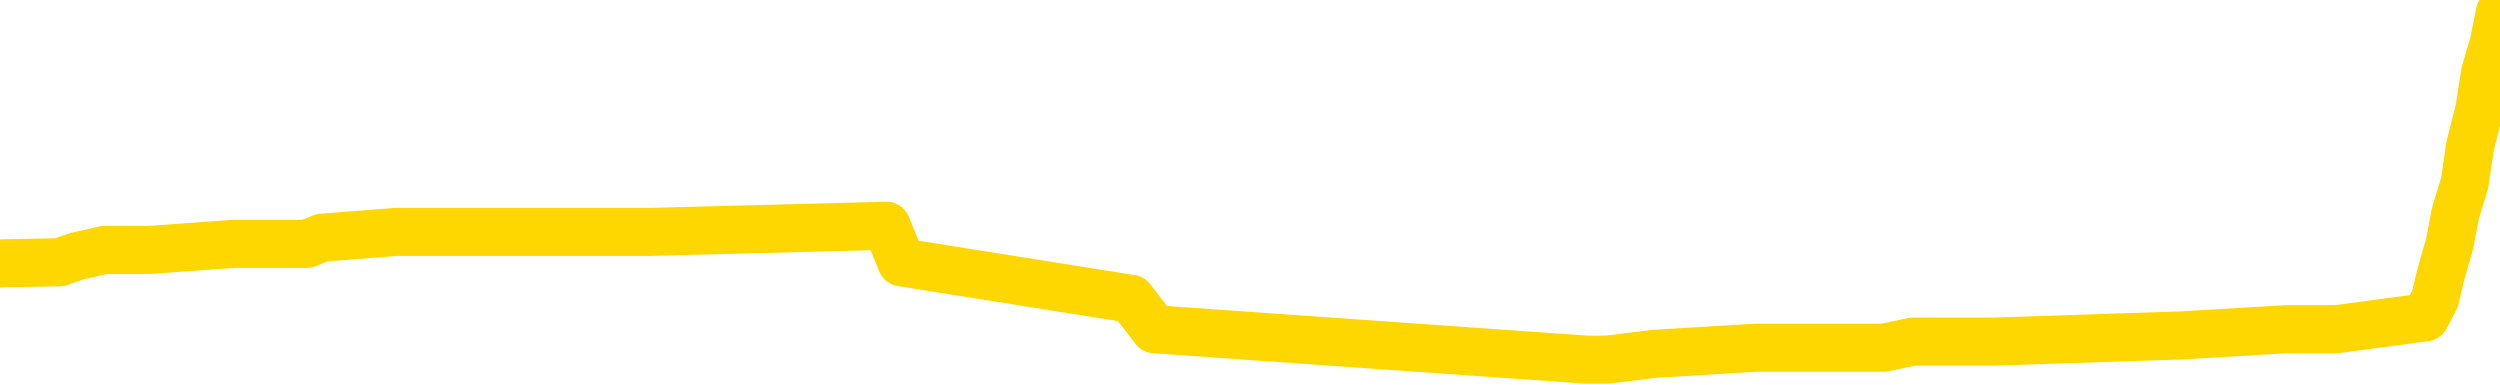 <svg xmlns="http://www.w3.org/2000/svg" version="1.1" viewBox="0 0 6500 1000">
	<path fill="none" stroke="gold" stroke-width="125" stroke-linecap="round" stroke-linejoin="round" d="M0 34015  L-789804 34015 L-789620 33999 L-789130 33968 L-788836 33952 L-788525 33920 L-788291 33904 L-788237 33873 L-788178 33841 L-788025 33825 L-787984 33793 L-787852 33777 L-787559 33762 L-787018 33762 L-786408 33746 L-786360 33746 L-785720 33730 L-785687 33730 L-785161 33730 L-785029 33714 L-784638 33682 L-784310 33651 L-784193 33619 L-783982 33587 L-783265 33587 L-782695 33571 L-782588 33571 L-782413 33556 L-782192 33524 L-781790 33508 L-781765 33476 L-780837 33445 L-780749 33413 L-780667 33381 L-780597 33349 L-780300 33334 L-780148 33302 L-778257 33318 L-778157 33318 L-777894 33318 L-777601 33334 L-777459 33302 L-777210 33302 L-777175 33286 L-777016 33270 L-776553 33239 L-776300 33223 L-776088 33191 L-775836 33175 L-775487 33159 L-774560 33128 L-774466 33096 L-774056 33080 L-772885 33048 L-771696 33032 L-771604 33001 L-771576 32969 L-771310 32937 L-771011 32906 L-770882 32874 L-770845 32842 L-770030 32842 L-769646 32858 L-768586 32874 L-768525 32874 L-768259 33191 L-767788 33492 L-767596 33793 L-767332 34094 L-766995 34079 L-766860 34063 L-766404 34047 L-765661 34031 L-765643 34015 L-765478 33983 L-765410 33983 L-764894 33968 L-763865 33968 L-763669 33952 L-763180 33936 L-762818 33920 L-762410 33920 L-762024 33936 L-760321 33936 L-760223 33936 L-760151 33936 L-760089 33936 L-759905 33920 L-759569 33920 L-758928 33904 L-758851 33888 L-758790 33888 L-758603 33873 L-758524 33873 L-758347 33857 L-758327 33841 L-758097 33841 L-757710 33825 L-756821 33825 L-756782 33809 L-756693 33793 L-756666 33762 L-755658 33746 L-755508 33714 L-755484 33698 L-755351 33682 L-755311 33666 L-754053 33651 L-753995 33651 L-753455 33635 L-753403 33635 L-753356 33635 L-752961 33619 L-752822 33603 L-752622 33587 L-752475 33587 L-752310 33587 L-752034 33603 L-751675 33603 L-751122 33587 L-750478 33571 L-750219 33540 L-750065 33524 L-749664 33508 L-749624 33492 L-749503 33476 L-749442 33492 L-749428 33492 L-749334 33492 L-749041 33476 L-748889 33413 L-748559 33381 L-748481 33349 L-748405 33334 L-748179 33286 L-748112 33254 L-747884 33223 L-747832 33191 L-747667 33175 L-746661 33159 L-746478 33143 L-745927 33128 L-745534 33096 L-745137 33080 L-744287 33048 L-744208 33032 L-743629 33017 L-743188 33017 L-742947 33001 L-742790 33001 L-742389 32969 L-742368 32969 L-741924 32953 L-741518 32937 L-741382 32906 L-741207 32874 L-741071 32842 L-740820 32811 L-739821 32795 L-739738 32779 L-739603 32763 L-739564 32747 L-738674 32731 L-738459 32715 L-738016 32700 L-737898 32684 L-737841 32668 L-737165 32668 L-737065 32652 L-737036 32652 L-735694 32636 L-735288 32620 L-735249 32605 L-734321 32589 L-734222 32573 L-734089 32557 L-733685 32541 L-733659 32525 L-733566 32509 L-733350 32494 L-732939 32462 L-731785 32430 L-731493 32398 L-731465 32367 L-730857 32351 L-730607 32319 L-730587 32303 L-729657 32288 L-729606 32256 L-729484 32240 L-729466 32208 L-729310 32192 L-729135 32161 L-728998 32145 L-728942 32129 L-728834 32113 L-728749 32097 L-728516 32081 L-728441 32066 L-728132 32050 L-728014 32034 L-727845 32018 L-727753 32002 L-727651 32002 L-727627 31986 L-727550 31986 L-727452 31955 L-727086 31939 L-726981 31923 L-726477 31907 L-726026 31891 L-725987 31875 L-725963 31860 L-725923 31844 L-725794 31828 L-725693 31812 L-725252 31796 L-724969 31780 L-724377 31764 L-724247 31749 L-723972 31717 L-723820 31701 L-723666 31685 L-723581 31653 L-723503 31638 L-723317 31622 L-723267 31622 L-723239 31606 L-723160 31590 L-723137 31574 L-722853 31543 L-722250 31511 L-721254 31495 L-720956 31479 L-720222 31463 L-719978 31447 L-719888 31432 L-719311 31416 L-718612 31400 L-717860 31384 L-717541 31368 L-717159 31336 L-717081 31321 L-716447 31305 L-716261 31289 L-716174 31289 L-716044 31289 L-715731 31273 L-715682 31257 L-715540 31241 L-715518 31226 L-714551 31210 L-714005 31194 L-713527 31194 L-713466 31194 L-713142 31194 L-713121 31178 L-713058 31178 L-712848 31162 L-712771 31146 L-712717 31130 L-712694 31115 L-712655 31099 L-712639 31083 L-711882 31067 L-711866 31051 L-711066 31035 L-710914 31019 L-710008 31004 L-709502 30988 L-709273 30956 L-709232 30956 L-709116 30940 L-708940 30924 L-708186 30940 L-708051 30924 L-707887 30909 L-707569 30893 L-707392 30861 L-706370 30829 L-706347 30798 L-706096 30782 L-705883 30750 L-705249 30734 L-705011 30702 L-704978 30671 L-704800 30639 L-704720 30607 L-704630 30592 L-704566 30560 L-704126 30528 L-704102 30512 L-703561 30496 L-703305 30481 L-702811 30465 L-701933 30449 L-701897 30433 L-701844 30417 L-701803 30401 L-701686 30385 L-701409 30370 L-701202 30338 L-701005 30306 L-700982 30275 L-700931 30243 L-700892 30227 L-700814 30211 L-700217 30179 L-700157 30164 L-700053 30148 L-699899 30132 L-699267 30116 L-698586 30100 L-698283 30068 L-697937 30053 L-697739 30037 L-697691 30005 L-697370 29989 L-696743 29973 L-696596 29957 L-696560 29942 L-696502 29926 L-696425 29894 L-696184 29894 L-696096 29878 L-696002 29862 L-695708 29847 L-695574 29831 L-695514 29815 L-695477 29783 L-695204 29783 L-694198 29767 L-694023 29751 L-693972 29751 L-693680 29736 L-693487 29704 L-693154 29688 L-692647 29672 L-692085 29640 L-692071 29609 L-692054 29593 L-691953 29561 L-691839 29530 L-691800 29498 L-691762 29482 L-691696 29482 L-691668 29466 L-691529 29482 L-691237 29482 L-691187 29482 L-691081 29482 L-690817 29466 L-690352 29450 L-690207 29450 L-690153 29419 L-690096 29403 L-689905 29387 L-689539 29371 L-689325 29371 L-689130 29371 L-689072 29371 L-689013 29339 L-688860 29323 L-688590 29308 L-688160 29387 L-688145 29387 L-688068 29371 L-688003 29355 L-687874 29244 L-687850 29228 L-687566 29213 L-687519 29197 L-687464 29181 L-687002 29165 L-686963 29165 L-686922 29149 L-686732 29133 L-686251 29117 L-685764 29102 L-685748 29086 L-685710 29070 L-685453 29054 L-685376 29022 L-685146 29006 L-685130 28975 L-684836 28943 L-684393 28927 L-683947 28911 L-683442 28896 L-683288 28880 L-683002 28864 L-682961 28832 L-682630 28816 L-682408 28800 L-681891 28769 L-681816 28753 L-681568 28721 L-681373 28689 L-681314 28674 L-680537 28658 L-680463 28658 L-680232 28642 L-680216 28642 L-680154 28626 L-679958 28610 L-679494 28610 L-679471 28594 L-679341 28594 L-678040 28594 L-678024 28594 L-677947 28579 L-677853 28579 L-677636 28579 L-677484 28563 L-677305 28579 L-677251 28594 L-676964 28610 L-676925 28610 L-676555 28610 L-676115 28610 L-675932 28610 L-675611 28594 L-675316 28594 L-674870 28563 L-674798 28547 L-674335 28515 L-673898 28499 L-673716 28483 L-672262 28452 L-672130 28436 L-671672 28404 L-671446 28388 L-671060 28357 L-670543 28325 L-669589 28293 L-668795 28262 L-668121 28246 L-667695 28214 L-667384 28198 L-667154 28151 L-666471 28103 L-666458 28055 L-666248 27992 L-666226 27976 L-666051 27944 L-665101 27929 L-664833 27897 L-664018 27881 L-663707 27849 L-663670 27834 L-663613 27802 L-662996 27786 L-662358 27754 L-660732 27738 L-660058 27723 L-659416 27723 L-659338 27723 L-659282 27723 L-659246 27723 L-659218 27707 L-659106 27675 L-659088 27659 L-659065 27643 L-658912 27627 L-658858 27596 L-658781 27580 L-658661 27564 L-658564 27548 L-658446 27532 L-658177 27501 L-657907 27485 L-657890 27453 L-657690 27437 L-657543 27406 L-657316 27390 L-657182 27374 L-656873 27358 L-656813 27342 L-656460 27310 L-656111 27295 L-656011 27279 L-655946 27247 L-655886 27231 L-655502 27200 L-655121 27184 L-655017 27168 L-654757 27152 L-654485 27120 L-654326 27104 L-654294 27089 L-654232 27073 L-654090 27057 L-653907 27041 L-653862 27025 L-653574 27025 L-653558 27009 L-653325 27009 L-653264 26993 L-653226 26993 L-652646 26978 L-652512 26962 L-652489 26898 L-652470 26787 L-652453 26661 L-652437 26534 L-652413 26407 L-652396 26312 L-652375 26201 L-652358 26090 L-652335 26027 L-652318 25963 L-652297 25916 L-652280 25884 L-652231 25836 L-652159 25789 L-652124 25710 L-652100 25646 L-652065 25583 L-652023 25519 L-651986 25488 L-651971 25424 L-651946 25377 L-651909 25345 L-651892 25297 L-651869 25266 L-651852 25234 L-651833 25202 L-651817 25171 L-651788 25123 L-651762 25076 L-651716 25060 L-651700 25028 L-651658 25012 L-651610 24980 L-651539 24949 L-651524 24917 L-651508 24885 L-651446 24870 L-651407 24854 L-651367 24838 L-651201 24822 L-651136 24806 L-651120 24790 L-651076 24759 L-651018 24743 L-650805 24727 L-650772 24711 L-650729 24695 L-650651 24679 L-650114 24663 L-650036 24648 L-649931 24616 L-649843 24600 L-649666 24584 L-649316 24568 L-649160 24553 L-648722 24537 L-648565 24521 L-648436 24505 L-647732 24473 L-647531 24457 L-646570 24426 L-646088 24410 L-645989 24410 L-645896 24394 L-645651 24378 L-645578 24362 L-645135 24331 L-645039 24315 L-645024 24299 L-645008 24283 L-644983 24267 L-644517 24251 L-644300 24236 L-644161 24220 L-643867 24204 L-643778 24188 L-643737 24172 L-643707 24156 L-643535 24140 L-643476 24125 L-643400 24109 L-643319 24093 L-643249 24093 L-642940 24077 L-642855 24061 L-642641 24045 L-642606 24029 L-641923 24014 L-641824 23998 L-641619 23982 L-641572 23966 L-641294 23950 L-641232 23934 L-641215 23903 L-641137 23887 L-640828 23855 L-640804 23839 L-640750 23808 L-640727 23792 L-640605 23776 L-640469 23744 L-640225 23728 L-640099 23728 L-639453 23712 L-639437 23712 L-639412 23712 L-639232 23681 L-639155 23665 L-639064 23649 L-638636 23633 L-638220 23617 L-637827 23586 L-637748 23570 L-637729 23554 L-637366 23538 L-637130 23522 L-636901 23506 L-636588 23491 L-636510 23475 L-636430 23443 L-636252 23411 L-636236 23395 L-635971 23364 L-635890 23348 L-635660 23332 L-635434 23316 L-635119 23316 L-634943 23300 L-634582 23300 L-634191 23284 L-634121 23253 L-634057 23237 L-633917 23205 L-633865 23189 L-633764 23158 L-633262 23142 L-633065 23126 L-632818 23110 L-632632 23094 L-632333 23078 L-632257 23063 L-632091 23031 L-631206 23015 L-631178 22983 L-631055 22952 L-630476 22936 L-630398 22920 L-629685 22920 L-629373 22920 L-629160 22920 L-629143 22920 L-628756 22920 L-628231 22888 L-627785 22872 L-627456 22857 L-627303 22841 L-626977 22841 L-626798 22825 L-626717 22825 L-626511 22793 L-626335 22777 L-625406 22761 L-624517 22746 L-624478 22730 L-624250 22730 L-623871 22714 L-623083 22698 L-622849 22682 L-622773 22666 L-622415 22650 L-621844 22619 L-621577 22603 L-621190 22587 L-621087 22587 L-620917 22587 L-620298 22587 L-620087 22587 L-619779 22587 L-619726 22571 L-619598 22555 L-619545 22540 L-619426 22524 L-619090 22492 L-618131 22476 L-617999 22444 L-617798 22429 L-617166 22413 L-616855 22397 L-616441 22381 L-616414 22365 L-616268 22349 L-615848 22333 L-614516 22333 L-614469 22318 L-614340 22286 L-614323 22270 L-613745 22238 L-613540 22223 L-613510 22207 L-613469 22191 L-613412 22175 L-613374 22159 L-613296 22143 L-613153 22127 L-612699 22112 L-612581 22096 L-612295 22080 L-611923 22064 L-611826 22048 L-611500 22032 L-611145 22016 L-610975 22001 L-610928 21985 L-610819 21969 L-610730 21953 L-610702 21937 L-610626 21906 L-610322 21890 L-610288 21858 L-610217 21842 L-609849 21826 L-609513 21810 L-609432 21810 L-609213 21795 L-609041 21779 L-609014 21763 L-608516 21747 L-607967 21715 L-607087 21699 L-606988 21668 L-606911 21652 L-606637 21636 L-606390 21604 L-606316 21588 L-606254 21557 L-606135 21541 L-606093 21525 L-605983 21509 L-605906 21478 L-605205 21462 L-604960 21446 L-604920 21430 L-604764 21414 L-604164 21414 L-603938 21414 L-603846 21414 L-603370 21414 L-602773 21382 L-602253 21367 L-602232 21351 L-602087 21335 L-601767 21335 L-601225 21335 L-600993 21335 L-600823 21335 L-600336 21319 L-600109 21303 L-600024 21287 L-599677 21271 L-599351 21271 L-598828 21256 L-598501 21240 L-597901 21224 L-597703 21192 L-597651 21176 L-597610 21161 L-597329 21145 L-596645 21113 L-596335 21097 L-596310 21065 L-596118 21050 L-595896 21034 L-595810 21018 L-595146 20986 L-595122 20970 L-594900 20939 L-594570 20923 L-594218 20891 L-594013 20875 L-593781 20844 L-593523 20828 L-593333 20796 L-593286 20780 L-593059 20764 L-593024 20748 L-592868 20733 L-592653 20717 L-592480 20701 L-592389 20685 L-592112 20669 L-591868 20653 L-591553 20637 L-591126 20637 L-591089 20637 L-590606 20637 L-590372 20637 L-590160 20622 L-589934 20606 L-589384 20606 L-589137 20590 L-588303 20590 L-588247 20574 L-588226 20558 L-588068 20542 L-587606 20527 L-587566 20511 L-587226 20479 L-587092 20463 L-586870 20447 L-586298 20431 L-585826 20416 L-585631 20400 L-585438 20384 L-585249 20368 L-585147 20352 L-584779 20336 L-584732 20320 L-584651 20305 L-583357 20289 L-583309 20273 L-583041 20273 L-582896 20273 L-582345 20273 L-582228 20257 L-582146 20241 L-581787 20225 L-581563 20210 L-581282 20194 L-580953 20162 L-580445 20146 L-580332 20130 L-580254 20114 L-580089 20099 L-579795 20099 L-579326 20099 L-579130 20114 L-579079 20114 L-578429 20099 L-578308 20083 L-577853 20083 L-577818 20067 L-577349 20051 L-577239 20035 L-577222 20019 L-577006 20019 L-576825 20003 L-576294 20003 L-575264 20003 L-575065 19988 L-574606 19972 L-573658 19940 L-573559 19924 L-573205 19893 L-573145 19877 L-573130 19861 L-573095 19845 L-572726 19829 L-572606 19813 L-572364 19797 L-572200 19782 L-572012 19766 L-571892 19750 L-570821 19718 L-569963 19702 L-569751 19671 L-569653 19655 L-569479 19623 L-569146 19607 L-569074 19591 L-569017 19576 L-568841 19576 L-568452 19560 L-568217 19544 L-568106 19528 L-567989 19512 L-567008 19496 L-566982 19480 L-566388 19449 L-566356 19449 L-566207 19433 L-565923 19417 L-565011 19417 L-564065 19417 L-563912 19401 L-563809 19401 L-563677 19385 L-563534 19369 L-563508 19354 L-563394 19338 L-563175 19322 L-562494 19306 L-562365 19290 L-562061 19274 L-561822 19243 L-561489 19227 L-560850 19211 L-560508 19179 L-560446 19163 L-560290 19163 L-559369 19163 L-558898 19163 L-558855 19163 L-558842 19148 L-558801 19132 L-558779 19116 L-558752 19100 L-558608 19084 L-558185 19068 L-557850 19068 L-557659 19052 L-557230 19052 L-557042 19037 L-556653 19005 L-556119 18989 L-555746 18973 L-555725 18973 L-555475 18957 L-555357 18941 L-555281 18926 L-555145 18910 L-555106 18894 L-555026 18878 L-554631 18862 L-554136 18846 L-554024 18815 L-553851 18799 L-553542 18783 L-553095 18767 L-552772 18751 L-552629 18720 L-552202 18688 L-552049 18656 L-551994 18624 L-551180 18609 L-551160 18593 L-550788 18577 L-550732 18577 L-549603 18561 L-549535 18561 L-548976 18545 L-548782 18529 L-548645 18514 L-548412 18498 L-548065 18482 L-548030 18450 L-547995 18434 L-547927 18403 L-547578 18387 L-547406 18371 L-546921 18355 L-546905 18339 L-546579 18323 L-546422 18307 L-545281 18276 L-545256 18260 L-545065 18228 L-544871 18212 L-544621 18197 L-544604 18181 L-543583 18165 L-543286 18149 L-543210 18133 L-543074 18101 L-542898 18086 L-542322 18054 L-542106 18038 L-542042 18022 L-541912 18006 L-541875 17975 L-541352 17959 L-541214 24204 L-541199 24204 L-541176 24204 L-541156 24204 L-540929 17943 L-540153 17943 L-540112 17943 L-539744 17943 L-539665 17927 L-539613 17911 L-538940 17895 L-538198 17880 L-537773 17880 L-537325 17864 L-536264 17848 L-535952 17816 L-535542 17816 L-535470 17800 L-534946 17800 L-534851 17800 L-534833 17800 L-534388 17784 L-534203 17753 L-533423 17721 L-532750 17705 L-532338 17658 L-532106 17626 L-531966 17610 L-531884 17578 L-531864 17563 L-531788 17563 L-531660 17547 L-531343 17563 L-531118 17563 L-530793 17547 L-530731 17547 L-530361 17547 L-530328 17547 L-530120 17547 L-529452 17547 L-529375 17547 L-529217 17515 L-529106 17515 L-528780 17499 L-528625 17483 L-528284 17483 L-528227 17452 L-527889 17420 L-527685 17404 L-527632 17372 L-526256 17356 L-526126 17341 L-525693 17325 L-525372 17309 L-524544 17277 L-524421 17261 L-523690 17230 L-523534 17198 L-523494 17182 L-523440 17166 L-523417 17150 L-523303 17135 L-523006 17119 L-522716 17103 L-522662 17087 L-522541 17071 L-522511 17055 L-522412 17039 L-521968 17039 L-521816 17024 L-520981 17024 L-520438 17008 L-520104 17008 L-520088 16992 L-520013 16976 L-519896 16960 L-519702 16944 L-519438 16928 L-518603 16913 L-518507 16897 L-517985 16881 L-517944 16865 L-517844 16849 L-517016 16849 L-516881 16833 L-516542 16833 L-515988 16818 L-515608 16802 L-515445 16786 L-515135 16770 L-514323 16754 L-514017 16738 L-513748 16738 L-513427 16738 L-513106 16754 L-512830 16754 L-512002 16722 L-511907 16707 L-511814 16659 L-511710 16611 L-511323 16564 L-510843 16532 L-510826 16516 L-510708 16501 L-510340 16469 L-510245 16453 L-509411 16421 L-509334 16405 L-509035 16390 L-508944 16374 L-508537 16342 L-508426 16310 L-507727 16294 L-507254 16279 L-507194 16263 L-506975 16231 L-506701 16215 L-506588 16199 L-505561 16184 L-505174 16168 L-505154 16152 L-504822 16136 L-504577 16120 L-504144 16104 L-504034 16088 L-503916 16073 L-503464 16041 L-502874 16025 L-502537 16009 L-500644 15993 L-500531 15962 L-500319 15946 L-499001 15930 L-498894 12364 L-498828 8845 L-498792 5595 L-498730 5595 L-498231 9130 L-497556 12617 L-497534 15835 L-497263 15803 L-496295 15803 L-495606 15787 L-495444 15771 L-494903 15756 L-494813 15740 L-493794 15724 L-492846 15692 L-492481 15708 L-492378 15724 L-491790 15724 L-491730 15724 L-491630 15708 L-491189 15676 L-491082 15660 L-490640 15645 L-489640 15597 L-489384 15550 L-489281 15502 L-489151 15470 L-488784 15439 L-488204 15407 L-488173 15391 L-487857 15375 L-485874 15359 L-485758 15343 L-485691 15343 L-485332 15328 L-483713 15312 L-483536 15312 L-483391 15312 L-482569 15328 L-482516 15343 L-482462 15343 L-482028 15343 L-481047 15359 L-480973 15359 L-479889 15343 L-479676 15343 L-478960 15312 L-478571 15296 L-478352 15264 L-478033 15233 L-477539 15201 L-477411 15185 L-477182 15153 L-476950 15122 L-476891 15106 L-476601 15090 L-476329 15058 L-475299 15042 L-473634 15026 L-473215 15011 L-473078 14995 L-472922 14995 L-472616 14979 L-472388 14947 L-472230 14931 L-472071 14900 L-471901 14868 L-471854 14852 L-471801 14836 L-471779 14836 L-471393 14820 L-471143 14820 L-470873 14820 L-470712 14820 L-470622 14820 L-468964 14820 L-468798 14836 L-468418 14820 L-467958 14820 L-467349 14789 L-466256 14773 L-465825 14757 L-465793 14741 L-465731 14725 L-465713 14709 L-464010 14694 L-463968 14678 L-463501 14662 L-463315 14646 L-463282 14614 L-462687 14598 L-462637 14583 L-462314 14567 L-462264 14551 L-462053 14535 L-462035 14519 L-461769 14488 L-461716 14472 L-461247 14456 L-460737 14424 L-460658 14424 L-460364 14408 L-460348 14392 L-460309 14377 L-460238 14361 L-460081 14345 L-459135 14345 L-459078 14345 L-458557 14345 L-458365 14329 L-458264 14329 L-458038 14313 L-457528 14313 L-457140 14741 L-457071 14741 L-456722 14725 L-456365 14709 L-455237 14250 L-455185 14218 L-454959 14202 L-454925 14186 L-454800 14155 L-454702 14155 L-454437 14155 L-453697 14171 L-453118 14171 L-452825 14171 L-452119 14171 L-451940 14155 L-451917 14155 L-451281 14139 L-450970 14123 L-450573 14123 L-450543 14107 L-450522 14091 L-450369 14075 L-449684 14075 L-449667 14075 L-449327 14075 L-449055 14060 L-449017 14044 L-448961 14012 L-448939 13996 L-448867 13980 L-448535 13964 L-448429 13949 L-448400 13917 L-448202 13901 L-448050 13885 L-447181 13869 L-446619 13838 L-446603 13838 L-446502 13822 L-446399 13838 L-446253 13838 L-446175 13838 L-446137 13822 L-446081 13806 L-446008 13790 L-445863 13774 L-445381 13774 L-444977 13758 L-444111 13774 L-444091 13774 L-443833 13774 L-443756 13774 L-443727 13758 L-443717 13727 L-443700 13711 L-443407 13695 L-443367 13679 L-443295 13663 L-443222 13647 L-443017 13632 L-442857 13584 L-442555 13537 L-442478 13473 L-442461 13426 L-442245 13394 L-442013 13394 L-441903 13410 L-441534 13426 L-441375 13426 L-441144 13426 L-440976 13426 L-440830 13410 L-440698 13394 L-439423 13362 L-439019 13330 L-438958 13315 L-438842 13283 L-438416 13267 L-438401 13235 L-438339 13220 L-438066 13188 L-437953 13172 L-437671 13140 L-437394 13124 L-436969 13093 L-436946 13077 L-436868 13061 L-436743 13045 L-436156 13029 L-435765 13013 L-435429 12998 L-434840 12982 L-434738 12982 L-434567 12966 L-434431 12966 L-433603 12950 L-432418 12934 L-432382 12918 L-432327 12918 L-432106 12902 L-431901 12902 L-431746 12902 L-431490 12887 L-431413 12871 L-430870 12855 L-430834 12839 L-430585 12823 L-430198 12807 L-429372 12792 L-429014 12776 L-428703 12776 L-428445 12760 L-428222 12744 L-427816 12728 L-427699 12712 L-427516 12696 L-427463 12696 L-427274 12681 L-427103 12665 L-427075 12649 L-426794 12633 L-426484 12617 L-426346 12601 L-426036 12585 L-425842 12585 L-425827 12570 L-425107 12570 L-424974 12538 L-424676 12522 L-424585 12506 L-423985 12506 L-423947 12490 L-423868 12475 L-423248 12459 L-423096 12427 L-423056 12411 L-422745 12395 L-422553 12379 L-422360 12348 L-422305 12316 L-421996 12300 L-421944 12284 L-421889 12300 L-421863 12300 L-421738 12300 L-420928 12284 L-420851 12268 L-420311 12253 L-420042 12237 L-419383 12221 L-418475 12205 L-418234 12189 L-417701 12173 L-417484 12158 L-416377 12173 L-416326 12173 L-415551 12173 L-415003 12158 L-414892 12142 L-414739 12110 L-414684 12094 L-414518 12078 L-414141 12062 L-413694 12047 L-413639 12031 L-413485 12015 L-412805 11999 L-412584 11983 L-412067 11967 L-411218 11936 L-411202 11920 L-409411 11904 L-408856 11888 L-408739 11872 L-407733 11856 L-407697 11841 L-407464 11841 L-407372 11841 L-407332 11841 L-406999 11825 L-406648 11809 L-406382 11777 L-406096 11761 L-405785 11730 L-405531 11698 L-405437 11682 L-404947 11666 L-404740 11650 L-404174 11634 L-404060 11650 L-403709 11634 L-403657 11634 L-403617 11634 L-403014 11603 L-402280 11571 L-401699 11539 L-401463 11508 L-400923 11460 L-400770 11428 L-400268 11413 L-400059 11381 L-400036 11381 L-399977 11365 L-399014 11365 L-398837 11349 L-398395 11333 L-398371 11302 L-398216 11286 L-398134 11286 L-397984 11302 L-397337 11302 L-397287 11286 L-396167 11270 L-395183 11254 L-395121 11238 L-394401 11222 L-393536 11207 L-393157 11191 L-392938 11191 L-392179 11175 L-392127 11159 L-391818 11127 L-390966 11127 L-390773 11111 L-390596 11096 L-390372 11096 L-390245 11080 L-390053 11080 L-389821 11064 L-389651 11080 L-389365 11064 L-389085 11064 L-389002 11048 L-388832 11032 L-388815 11000 L-388661 10985 L-388622 10969 L-387846 10953 L-387770 10953 L-387538 10921 L-387111 10905 L-386765 10889 L-386182 10874 L-385914 10874 L-385655 10874 L-385525 10842 L-385509 10826 L-385395 10810 L-385371 10794 L-385137 10779 L-385101 10763 L-383785 10763 L-383729 10747 L-383050 10715 L-382478 10715 L-382352 10715 L-382199 10715 L-382122 10715 L-381810 10683 L-381537 10668 L-381448 10636 L-381347 10636 L-380419 10620 L-380342 10620 L-379978 10620 L-379954 10604 L-379917 10588 L-379142 10557 L-379050 10541 L-378910 10525 L-378508 10509 L-378247 10509 L-378003 10525 L-377789 10509 L-377709 10509 L-377632 10509 L-377556 10509 L-377369 10525 L-377302 10525 L-377053 10525 L-376998 10509 L-376860 10493 L-376781 10462 L-376667 10446 L-376444 10430 L-376280 10414 L-376239 10398 L-376069 10382 L-375699 10366 L-375684 10351 L-375568 10335 L-374846 10319 L-374811 10303 L-374678 10303 L-374330 10287 L-373918 10287 L-373882 10287 L-373804 10271 L-373765 10255 L-373401 10240 L-373197 10224 L-373182 10208 L-372837 10192 L-372488 10192 L-372162 10192 L-372061 10176 L-371908 10176 L-371713 10160 L-371482 10160 L-371389 10160 L-371234 10160 L-371156 10160 L-371116 10145 L-371002 10129 L-370979 10113 L-370728 10113 L-370589 10081 L-370012 10034 L-369183 10002 L-368696 9970 L-368574 9954 L-368536 9938 L-368523 9923 L-368371 9891 L-368270 9859 L-368037 9843 L-367647 9812 L-367342 9796 L-367327 9780 L-367156 9764 L-366917 9732 L-366321 9732 L-365717 9717 L-365678 9717 L-365637 9717 L-365484 9701 L-365431 9685 L-365368 9669 L-365300 9653 L-365245 9621 L-365220 9606 L-365173 9590 L-365079 9558 L-364942 9542 L-364789 9526 L-364656 9511 L-364616 9511 L-364580 9495 L-364518 9479 L-364245 9447 L-363930 9431 L-363889 9400 L-363804 9384 L-363627 9368 L-363389 9352 L-363032 9336 L-363002 9320 L-362433 9304 L-362310 9289 L-362074 9273 L-362051 9273 L-361770 9257 L-361484 9257 L-361229 9257 L-360657 9241 L-360360 9225 L-360284 9209 L-359585 9194 L-359508 9178 L-359472 9162 L-359446 9146 L-359395 9114 L-359201 9098 L-359060 9067 L-359025 9051 L-358984 9035 L-358389 9019 L-358157 9003 L-357873 9114 L-357819 9209 L-357745 9320 L-357667 9415 L-357431 9384 L-357187 9368 L-357051 9352 L-356945 9336 L-356865 9320 L-356478 9289 L-356351 9273 L-356198 9257 L-356161 9241 L-356015 9225 L-355793 9209 L-355619 9194 L-355550 9178 L-354729 9146 L-354713 9146 L-354418 9130 L-353630 9114 L-353320 9114 L-353174 9098 L-352946 9083 L-352745 9051 L-351808 9035 L-351772 9019 L-351749 9003 L-351708 8972 L-351440 8956 L-350843 8940 L-350779 8924 L-350744 8908 L-350727 8892 L-350032 8892 L-349831 8892 L-349799 8892 L-349465 8892 L-349358 8877 L-348733 8845 L-348229 8829 L-348191 8797 L-347749 8797 L-347653 8781 L-347494 8781 L-347181 8781 L-347169 8781 L-346729 8797 L-346247 8813 L-346117 8813 L-345797 8813 L-345729 8797 L-345425 8797 L-345249 8781 L-345055 8766 L-344813 8734 L-344615 8702 L-344589 8670 L-344011 8655 L-343941 8639 L-343532 8623 L-343477 8607 L-343431 8591 L-343067 8575 L-342921 8559 L-342716 8544 L-342619 8544 L-342464 8528 L-342403 8512 L-342255 8480 L-342155 8464 L-341598 8464 L-341575 8496 L-341403 8512 L-340861 8528 L-340800 8528 L-340747 8496 L-340718 8464 L-340647 8449 L-340630 8417 L-340567 8401 L-340530 8369 L-340376 8353 L-340050 8338 L-339484 8322 L-339470 8306 L-339407 8274 L-339306 8242 L-339260 8242 L-339017 8227 L-338595 8227 L-338440 8227 L-336698 8195 L-336157 8179 L-335213 8163 L-334804 8147 L-334263 8116 L-334067 8100 L-333898 8084 L-333602 8068 L-333488 8052 L-333472 8052 L-333318 8036 L-333178 8021 L-333101 7989 L-332969 7989 L-332621 7989 L-332251 8005 L-331653 8005 L-331477 8005 L-331321 7989 L-331052 7973 L-330900 7973 L-330609 8021 L-330586 8052 L-330503 8084 L-330275 8116 L-329575 8100 L-329449 8084 L-329018 8068 L-328923 8052 L-327718 8052 L-327669 8036 L-327376 8036 L-326972 8021 L-326697 7989 L-326677 7973 L-326560 7957 L-326484 7941 L-326302 7925 L-325822 7910 L-325371 7878 L-324961 7862 L-324930 7846 L-324512 7830 L-324398 7830 L-324280 7830 L-324264 7830 L-324070 7815 L-324049 7783 L-323816 7767 L-323373 7751 L-323054 7719 L-322589 7719 L-322423 7704 L-322269 7688 L-322113 7688 L-321659 7688 L-321340 7688 L-321285 7704 L-320914 7704 L-320876 7719 L-320550 7719 L-320433 7704 L-320335 7688 L-320009 7656 L-319621 7640 L-319361 7624 L-319002 7593 L-318746 7577 L-316576 7561 L-316526 7545 L-316504 7529 L-316092 7529 L-316031 7529 L-315960 7545 L-315730 7545 L-315419 7529 L-315116 7498 L-315071 7482 L-314764 7466 L-314631 7450 L-314414 7434 L-313702 7418 L-313547 7418 L-313408 7402 L-313260 7402 L-313238 7402 L-313044 7387 L-313019 7371 L-312928 7355 L-312906 7339 L-312889 7323 L-312789 7307 L-311861 7291 L-311403 7291 L-310311 7260 L-309888 7260 L-309484 7244 L-309446 7228 L-309192 7212 L-308418 7181 L-308401 7165 L-308377 7149 L-308184 7133 L-307447 7117 L-307178 7101 L-307138 7085 L-306739 7054 L-306714 7038 L-305925 7022 L-305245 7006 L-303874 6990 L-303604 6974 L-303555 6959 L-303017 6927 L-302985 6911 L-302883 6879 L-302559 6864 L-302480 6848 L-302211 6848 L-301298 6832 L-301159 6832 L-300910 6800 L-300365 6800 L-299943 6784 L-299750 6768 L-299735 6768 L-299597 6737 L-299503 6721 L-299375 6705 L-299115 6689 L-299091 6657 L-298999 6642 L-298689 6626 L-298629 6610 L-298512 6610 L-298162 6610 L-297352 6610 L-297120 6578 L-296291 6578 L-296059 6546 L-295843 6531 L-295324 6531 L-294686 6515 L-294270 6499 L-293947 6483 L-293467 6467 L-293041 6467 L-292980 6451 L-292631 6451 L-292591 6436 L-292577 6420 L-292477 6388 L-292432 6388 L-291947 6372 L-291145 6372 L-290811 6372 L-289730 6356 L-289250 6340 L-289227 6325 L-289087 6309 L-288531 6293 L-287834 6277 L-287525 6261 L-287303 6245 L-287199 6229 L-287096 6198 L-286425 6182 L-286331 6166 L-286309 6166 L-286232 6150 L-286054 6150 L-285882 6150 L-285701 6134 L-285688 6119 L-285611 6103 L-285447 6087 L-284932 6071 L-284916 6055 L-284776 6055 L-284413 6039 L-284389 6039 L-284258 6023 L-284234 6008 L-283872 5992 L-283346 5960 L-283253 5944 L-283037 5912 L-282943 5897 L-282919 5881 L-282454 5865 L-282377 5865 L-281976 5849 L-281525 5849 L-280273 5833 L-280234 5817 L-279803 5802 L-279770 5786 L-279051 5770 L-278875 5754 L-278739 5738 L-278432 5722 L-278377 5706 L-278353 5675 L-278337 5643 L-278162 5627 L-277972 5611 L-277465 5611 L-277091 5485 L-276753 5342 L-276714 5215 L-275995 5104 L-275901 5088 L-275863 5072 L-275321 5072 L-275298 5057 L-274895 5041 L-274470 5025 L-274199 5025 L-274019 5009 L-273773 4977 L-273750 4961 L-273693 4930 L-273077 4914 L-272574 4898 L-272187 4898 L-271568 4914 L-271352 4914 L-271197 4930 L-269904 4898 L-269805 4882 L-269363 4851 L-269031 4835 L-268731 4803 L-268488 4787 L-267754 4755 L-267174 4740 L-266345 4724 L-266245 4708 L-265687 4692 L-265549 4676 L-263907 4660 L-263846 4660 L-263752 4660 L-262785 4660 L-262608 4644 L-262321 4644 L-262103 4644 L-262025 4629 L-261754 4629 L-261638 4613 L-261485 4597 L-261175 4581 L-261097 4565 L-261006 4565 L-260928 4549 L-260812 4549 L-260633 4533 L-260541 4518 L-260503 4502 L-260000 4502 L-259781 4486 L-259652 4486 L-259496 4470 L-259442 4454 L-259317 4454 L-258932 4438 L-258424 4423 L-258352 4407 L-257871 4391 L-257794 4375 L-257694 4375 L-257461 4359 L-256996 4359 L-256766 4359 L-256749 4359 L-256517 4359 L-256363 4359 L-256301 4359 L-256108 4343 L-255837 4312 L-255086 4296 L-254133 4296 L-254097 4280 L-253872 4280 L-253432 4280 L-253151 4248 L-252803 4232 L-251734 4216 L-250806 4216 L-250675 4216 L-250628 4216 L-250559 4201 L-250404 4201 L-250327 4169 L-250153 4137 L-249719 4106 L-249514 4090 L-249454 4058 L-248872 4042 L-248718 4010 L-248602 3995 L-248561 3979 L-248392 3963 L-248255 3947 L-248044 3915 L-247967 3899 L-247943 3884 L-247735 3852 L-247325 3836 L-247300 3820 L-247077 3804 L-246932 3789 L-246897 3773 L-246884 3757 L-246861 3741 L-246628 3725 L-246442 3709 L-246225 3693 L-246200 3678 L-245511 3662 L-245407 3646 L-245371 3630 L-245351 3614 L-245157 3598 L-245103 3582 L-244986 3551 L-244905 3551 L-244794 3535 L-244479 3519 L-244020 3503 L-243765 3487 L-243531 3456 L-243401 3440 L-243048 3424 L-242989 3408 L-242836 3392 L-242264 3361 L-242178 3345 L-242025 3313 L-241729 3281 L-241359 3250 L-241056 3218 L-240979 3202 L-240574 3186 L-240406 3186 L-240262 3186 L-239722 3186 L-239661 3186 L-239645 3155 L-239479 3139 L-239274 3123 L-239199 3123 L-239106 3107 L-238696 3091 L-238681 3075 L-238657 3075 L-238464 3059 L-238387 3202 L-238217 3345 L-238155 3472 L-238139 3614 L-237624 3598 L-237403 3582 L-236784 3551 L-236531 3535 L-236337 3519 L-236297 3503 L-236224 3503 L-236159 3503 L-235508 3503 L-235469 3519 L-235295 3519 L-235229 3519 L-234555 3519 L-234166 3487 L-233905 3472 L-233667 3456 L-233589 3424 L-233573 3392 L-233371 3376 L-233001 3345 L-232775 3329 L-232140 3313 L-232120 3313 L-231733 3297 L-231639 3297 L-231581 3281 L-231305 3265 L-230995 3265 L-230918 3250 L-230067 3265 L-229724 3345 L-229287 3440 L-228853 3519 L-228358 3598 L-228209 3582 L-227940 3598 L-226702 3614 L-226646 3646 L-224882 3662 L-224692 3646 L-223681 3630 L-223530 3614 L-223155 3646 L-222834 3678 L-222229 3709 L-222159 3741 L-221982 3725 L-221153 3709 L-221015 3693 L-220628 3678 L-220443 3662 L-220400 3646 L-220280 3630 L-220070 3614 L-219623 3582 L-219274 3567 L-219142 3551 L-218733 3535 L-218383 3535 L-218098 3519 L-217904 3503 L-217750 3503 L-217586 3487 L-217517 3472 L-217418 3472 L-217184 3456 L-217068 3456 L-217014 3440 L-216473 3440 L-216008 3424 L-214826 3424 L-214693 3424 L-214668 3424 L-214616 3424 L-213948 3424 L-212913 3392 L-212719 3376 L-212540 3361 L-212388 3361 L-212348 3345 L-212333 3345 L-212271 3329 L-211946 3313 L-210785 3297 L-210592 3281 L-210414 3265 L-209300 3250 L-208441 3234 L-208335 3234 L-207861 3218 L-207668 3218 L-205347 3202 L-205269 3186 L-205148 3155 L-205113 3139 L-205076 3107 L-204982 3059 L-204766 3028 L-204185 2996 L-203798 2980 L-203025 2964 L-202948 2948 L-202250 2948 L-201709 2948 L-201668 2933 L-201538 2933 L-201074 2917 L-201035 2901 L-200900 2885 L-200532 2869 L-200503 2853 L-200353 2853 L-199952 2838 L-198128 2853 L-197321 2838 L-196602 2838 L-196586 2838 L-196272 2806 L-195710 2790 L-195209 2774 L-194690 2758 L-194668 2742 L-192925 2727 L-192756 2711 L-192560 2695 L-191666 2679 L-191148 2647 L-190937 2631 L-190679 2616 L-189970 2600 L-189019 2584 L-188361 2568 L-188322 2536 L-188035 2521 L-187953 2505 L-187857 2505 L-187726 2489 L-187648 2489 L-186913 2489 L-186576 2473 L-186526 2489 L-186271 2489 L-185985 2473 L-185559 2473 L-184979 2457 L-184720 2457 L-184568 2441 L-184321 2441 L-184282 2441 L-183485 2425 L-183448 2410 L-183271 2410 L-182861 2378 L-182633 2378 L-182556 2378 L-182425 2378 L-182309 2362 L-181961 2346 L-181898 2330 L-181745 2314 L-181004 2299 L-180893 2283 L-180723 2267 L-180684 2251 L-180389 2251 L-179988 2251 L-179811 2251 L-179717 2251 L-179407 2235 L-178606 2219 L-178147 2188 L-177627 2172 L-177139 2156 L-176443 2140 L-175397 2124 L-175128 2124 L-175074 2108 L-174914 2108 L-174662 2108 L-174416 2093 L-174337 2077 L-174123 2045 L-173811 2029 L-173347 1997 L-173333 1982 L-173037 1982 L-173023 1966 L-172032 1950 L-171360 1934 L-171025 1902 L-170409 1902 L-170272 1886 L-169633 1871 L-169503 1855 L-168552 1823 L-168452 1791 L-167893 1776 L-167484 1776 L-167056 1776 L-166965 1760 L-166130 1760 L-165766 1760 L-165727 1776 L-165595 1791 L-165418 1791 L-165201 1791 L-165148 1776 L-164991 1744 L-164738 1728 L-163637 1712 L-163560 1696 L-163341 1680 L-163210 1649 L-163173 1633 L-162980 1617 L-162881 1601 L-162397 1585 L-162112 1569 L-161952 1554 L-161857 1522 L-161586 1506 L-161316 1490 L-161300 1427 L-161162 1379 L-161023 1332 L-160697 1268 L-160388 1237 L-160347 1221 L-160271 1189 L-160156 1173 L-159305 1142 L-158979 1126 L-158647 1110 L-158515 1110 L-158299 1110 L-158282 1110 L-157602 1110 L-157509 1078 L-157485 1062 L-157470 1031 L-157431 1015 L-157019 983 L-156750 967 L-156710 951 L-156341 951 L-156132 935 L-155049 935 L-155032 920 L-155004 904 L-154984 904 L-154607 872 L-154352 856 L-154104 825 L-153964 793 L-153832 777 L-153500 761 L-153407 745 L-153346 729 L-152788 714 L-152727 698 L-152571 682 L-152377 666 L-152185 650 L-152169 634 L-152131 618 L-152092 603 L-151821 587 L-151698 571 L-151666 555 L-151566 555 L-151410 555 L-151269 555 L-150985 539 L-150660 539 L-149964 523 L-149941 523 L-149432 523 L-148586 523 L-148223 508 L-148068 492 L-147464 492 L-147294 492 L-147233 492 L-147178 476 L-146123 460 L-146104 460 L-145198 460 L-145177 460 L-145010 444 L-144768 444 L-144717 428 L-144663 397 L-144525 381 L-144486 365 L-143558 349 L-143502 349 L-143380 349 L-143309 349 L-143193 349 L-143014 365 L-142032 349 L-141893 349 L-141775 317 L-141480 286 L-141233 270 L-141197 254 L-141142 270 L-141120 270 L-140987 270 L-140908 270 L-140771 254 L-140148 254 L-139981 238 L-139517 238 L-139340 206 L-139324 190 L-139264 175 L-139147 159 L-138665 143 L-137969 127 L-137596 111 L-137427 95 L-136461 80 L-136306 64 L-136128 64 L-136035 48 L-135780 48 L-135609 48 L-134963 32 L-134952 32 L-134371 16 L-134233 16 L-134178 -15 L-133443 -30 L-133404 -46 L-133327 -46 L-132685 -62 L-131910 -62 L-131818 -78 L-131769 -78 L-131754 -94 L-131718 -94 L-131701 -126 L-131638 -141 L-131622 -157 L-131602 -157 L-131447 -173 L-131409 -189 L-131392 -205 L-131353 -221 L-131214 -236 L-131137 -252 L-130773 -268 L-130425 -284 L-129651 -300 L-129049 -316 L-128853 -332 L-128623 -332 L-128485 -347 L-127847 -347 L-127558 -363 L-127536 -363 L-127076 -379 L-126843 -379 L-126788 -395 L-126750 -411 L-126247 -427 L-125696 -443 L-124908 -458 L-123785 -458 L-122891 -474 L-122803 -474 L-122504 -490 L-122432 -506 L-122316 -522 L-121139 -538 L-120791 -553 L-120769 -569 L-120250 -585 L-120103 -601 L-119995 -617 L-119785 -633 L-119631 -649 L-119608 -664 L-119414 -680 L-119337 -696 L-119194 -712 L-118393 -728 L-118246 -744 L-117967 -760 L-117789 -775 L-117480 -791 L-116668 -807 L-115740 -807 L-114148 -823 L-113904 -839 L-113263 -855 L-113068 -870 L-112990 -886 L-112473 -902 L-112241 -902 L-112218 -918 L-112086 -918 L-111746 -934 L-111736 -950 L-111519 -966 L-111482 -981 L-110941 -997 L-110412 -1029 L-110344 -1045 L-110051 -1061 L-109503 -1092 L-109468 -1108 L-109415 -1124 L-109316 -1156 L-109084 -1156 L-108503 -1156 L-108406 -1140 L-108332 -1140 L-108000 -1156 L-107250 -1172 L-107211 -1187 L-106531 -1187 L-106376 -1187 L-106050 -1203 L-105834 -1219 L-105603 -1219 L-105306 -1235 L-105060 -1251 L-104709 -1267 L-104656 -1283 L-103896 -1298 L-103203 -1330 L-102852 -1362 L-102389 -1378 L-101755 -1394 L-101346 -1409 L-101269 -1394 L-100843 -1394 L-100200 -1409 L-100031 -1409 L-99289 -1425 L-99102 -1441 L-98806 -1457 L-98234 -1473 L-98209 -1489 L-97190 -1489 L-96703 -1504 L-96609 -1504 L-96548 -1520 L-96260 -1536 L-95974 -1552 L-95913 -1568 L-95733 -1568 L-95022 -1584 L-94846 -1600 L-94648 -1615 L-94496 -1631 L-94404 -1647 L-94343 -1663 L-93801 -1663 L-93490 -1679 L-93398 -1711 L-93321 -1742 L-92754 -1758 L-92663 -1758 L-92408 -1790 L-92081 -1822 L-92044 -1869 L-91889 -1917 L-91657 -1932 L-91335 -1948 L-90203 -1964 L-90003 -1980 L-89478 -1996 L-89233 -1996 L-88987 -2012 L-88907 -2028 L-88887 -2059 L-88811 -2075 L-88755 -2107 L-88678 -2123 L-88639 -2139 L-88460 -2170 L-88423 -2186 L-88192 -2202 L-86954 -2218 L-86627 -2234 L-86588 -2265 L-85806 -2281 L-85659 -2297 L-84667 -2313 L-84461 -2313 L-84035 -2313 L-83908 -2313 L-83503 -2297 L-83415 -2313 L-82759 -2329 L-82051 -2345 L-81443 -2360 L-81250 -2376 L-81017 -2408 L-80398 -2424 L-80103 -2456 L-79663 -2471 L-79508 -2487 L-79353 -2503 L-78597 -2535 L-78247 -2551 L-77845 -2551 L-77806 -2566 L-76800 -2566 L-76480 -2566 L-76233 -2582 L-75534 -2614 L-75460 -2630 L-75148 -2646 L-74068 -2662 L-73876 -2677 L-73642 -2677 L-73448 -2693 L-72947 -2709 L-72194 -2709 L-72080 -2709 L-71880 -2709 L-71839 -2725 L-71746 -2741 L-71433 -2757 L-71345 -2773 L-71228 -2788 L-70911 -2788 L-70842 -2804 L-70817 -2820 L-70455 -2836 L-70416 -2852 L-70200 -2868 L-69696 -2852 L-69094 -2836 L-68883 -2804 L-68729 -2788 L-68692 -2788 L-68648 -2820 L-68613 -2836 L-68480 -2852 L-68071 -2868 L-67700 -2883 L-67647 -2899 L-67631 -2915 L-67552 -2931 L-67142 -2947 L-66988 -2963 L-66973 -2994 L-66933 -3010 L-66755 -3042 L-66679 -3058 L-66447 -3074 L-65657 -3090 L-65580 -3090 L-64845 -3121 L-64689 -3137 L-64449 -3169 L-64388 -3200 L-64302 -3216 L-64280 -3248 L-64162 -3280 L-64148 -3311 L-64086 -3343 L-64048 -3359 L-63954 -3375 L-63932 -3375 L-63816 -3391 L-63583 -3407 L-63413 -3438 L-62593 -3438 L-62192 -3454 L-62036 -3454 L-61531 -3454 L-61417 -3454 L-60821 -3454 L-60447 -3470 L-60395 -3470 L-60201 -3486 L-59504 -3486 L-59466 -3502 L-59321 -3502 L-59096 -3517 L-58834 -3533 L-58461 -3549 L-58035 -3565 L-57906 -3581 L-57886 -3613 L-57393 -3613 L-56696 -3628 L-56465 -3613 L-56311 -3613 L-55342 -3613 L-55117 -3597 L-54840 -3597 L-54824 -3613 L-54298 -3628 L-53769 -3644 L-53621 -3660 L-53601 -3676 L-53060 -3692 L-52750 -3708 L-52632 -3739 L-52440 -3771 L-52304 -3803 L-51977 -3819 L-51860 -3834 L-51551 -3834 L-51125 -3850 L-51069 -3850 L-50836 -3834 L-50739 -3834 L-50606 -3834 L-50310 -3834 L-50196 -3850 L-49832 -3866 L-49519 -3866 L-49036 -3882 L-48865 -3898 L-48617 -3914 L-48401 -3930 L-47876 -3945 L-47689 -3977 L-47334 -3993 L-46698 -4009 L-46544 -4041 L-45803 -4056 L-45384 -4072 L-45203 -4088 L-45127 -4088 L-44996 -4104 L-44703 -4120 L-44662 -4136 L-44432 -4136 L-44239 -4152 L-43984 -4152 L-43558 -4167 L-43448 -4183 L-42830 -4183 L-42649 -4183 L-41437 -4183 L-40790 -4167 L-40639 -4167 L-40602 -4167 L-40470 -4167 L-40369 -4183 L-40353 -4199 L-40271 -4215 L-40060 -4231 L-39943 -4247 L-39580 -4262 L-39208 -4278 L-38512 -4294 L-38109 -4310 L-38004 -4326 L-37986 -4342 L-37042 -4358 L-36847 -4389 L-36694 -4405 L-36639 -4437 L-35883 -4437 L-35866 -4405 L-35377 -4389 L-35246 -4358 L-35053 -4358 L-34163 -4373 L-34124 -4389 L-34085 -4405 L-34009 -4421 L-33970 -4421 L-33893 -4437 L-33809 -4453 L-33544 -4469 L-33312 -4484 L-33250 -4500 L-32769 -4516 L-32433 -4516 L-32322 -4532 L-32128 -4548 L-31952 -4564 L-31892 -4564 L-31856 -4579 L-31586 -4595 L-30889 -4627 L-30836 -4659 L-30542 -4690 L-30140 -4722 L-29575 -4738 L-28702 -4754 L-28398 -4770 L-28360 -4786 L-28237 -4801 L-27638 -4817 L-27509 -4833 L-27308 -4849 L-27271 -4865 L-26657 -4881 L-26479 -4896 L-26464 -4928 L-26246 -4944 L-26167 -4976 L-25860 -4976 L-25728 -4992 L-25496 -4992 L-25162 -4992 L-25071 -5007 L-24970 -5023 L-24932 -5039 L-24389 -5039 L-24197 -5055 L-23655 -5071 L-23230 -5087 L-23098 -5087 L-23036 -5087 L-22805 -5087 L-22788 -5087 L-22300 -5071 L-22220 -5071 L-22202 -5071 L-20809 -5055 L-20673 -5055 L-20560 -5071 L-19925 -5087 L-19786 -5103 L-19668 -5118 L-19514 -5150 L-19477 -5166 L-19399 -5182 L-19345 -5166 L-18353 -5166 L-18316 -5182 L-18183 -5182 L-18123 -5213 L-18024 -5229 L-17733 -5245 L-17720 -5261 L-17410 -5261 L-17310 -5245 L-16844 -5261 L-16791 -3581 L-16648 -1917 L-16521 -236 L-16288 1443 L-15720 1427 L-15631 1411 L-15608 1411 L-15321 1395 L-14638 1379 L-14561 1363 L-14525 1348 L-14509 1332 L-14309 1316 L-13889 1284 L-13618 1284 L-12744 1268 L-12452 1268 L-12341 1268 L-11607 1252 L-11480 1237 L-11120 1221 L-10868 1221 L-9996 1205 L-9827 1205 L-9766 1189 L-9711 1173 L-9363 1157 L-9339 1142 L-9131 1126 L-8990 1110 L-8860 1094 L-8737 1078 L-8614 1062 L-8377 1046 L-8086 1031 L-7427 1015 L-7405 999 L-7250 983 L-7133 967 L-6168 951 L-6113 935 L-5880 920 L-5858 904 L-5532 888 L-5416 888 L-5376 872 L-4875 872 L-4576 856 L-4464 840 L-3922 825 L-2863 809 L-2237 793 L-2065 777 L-1817 761 L-1561 745 L-1430 729 L-1408 714 L-741 698 L154 682 L200 666 L271 650 L386 650 L607 634 L798 634 L837 618 L1029 603 L1688 603 L2305 587 L2344 682 L2941 777 L3002 856 L4124 935 L4179 935 L4300 920 L4565 904 L4629 904 L4898 904 L4974 888 L5190 888 L5673 872 L5943 856 L6074 856 L6306 825 L6331 777 L6346 714 L6369 634 L6384 555 L6408 476 L6422 381 L6446 286 L6461 190 L6484 111 L6500 32" />
</svg>
